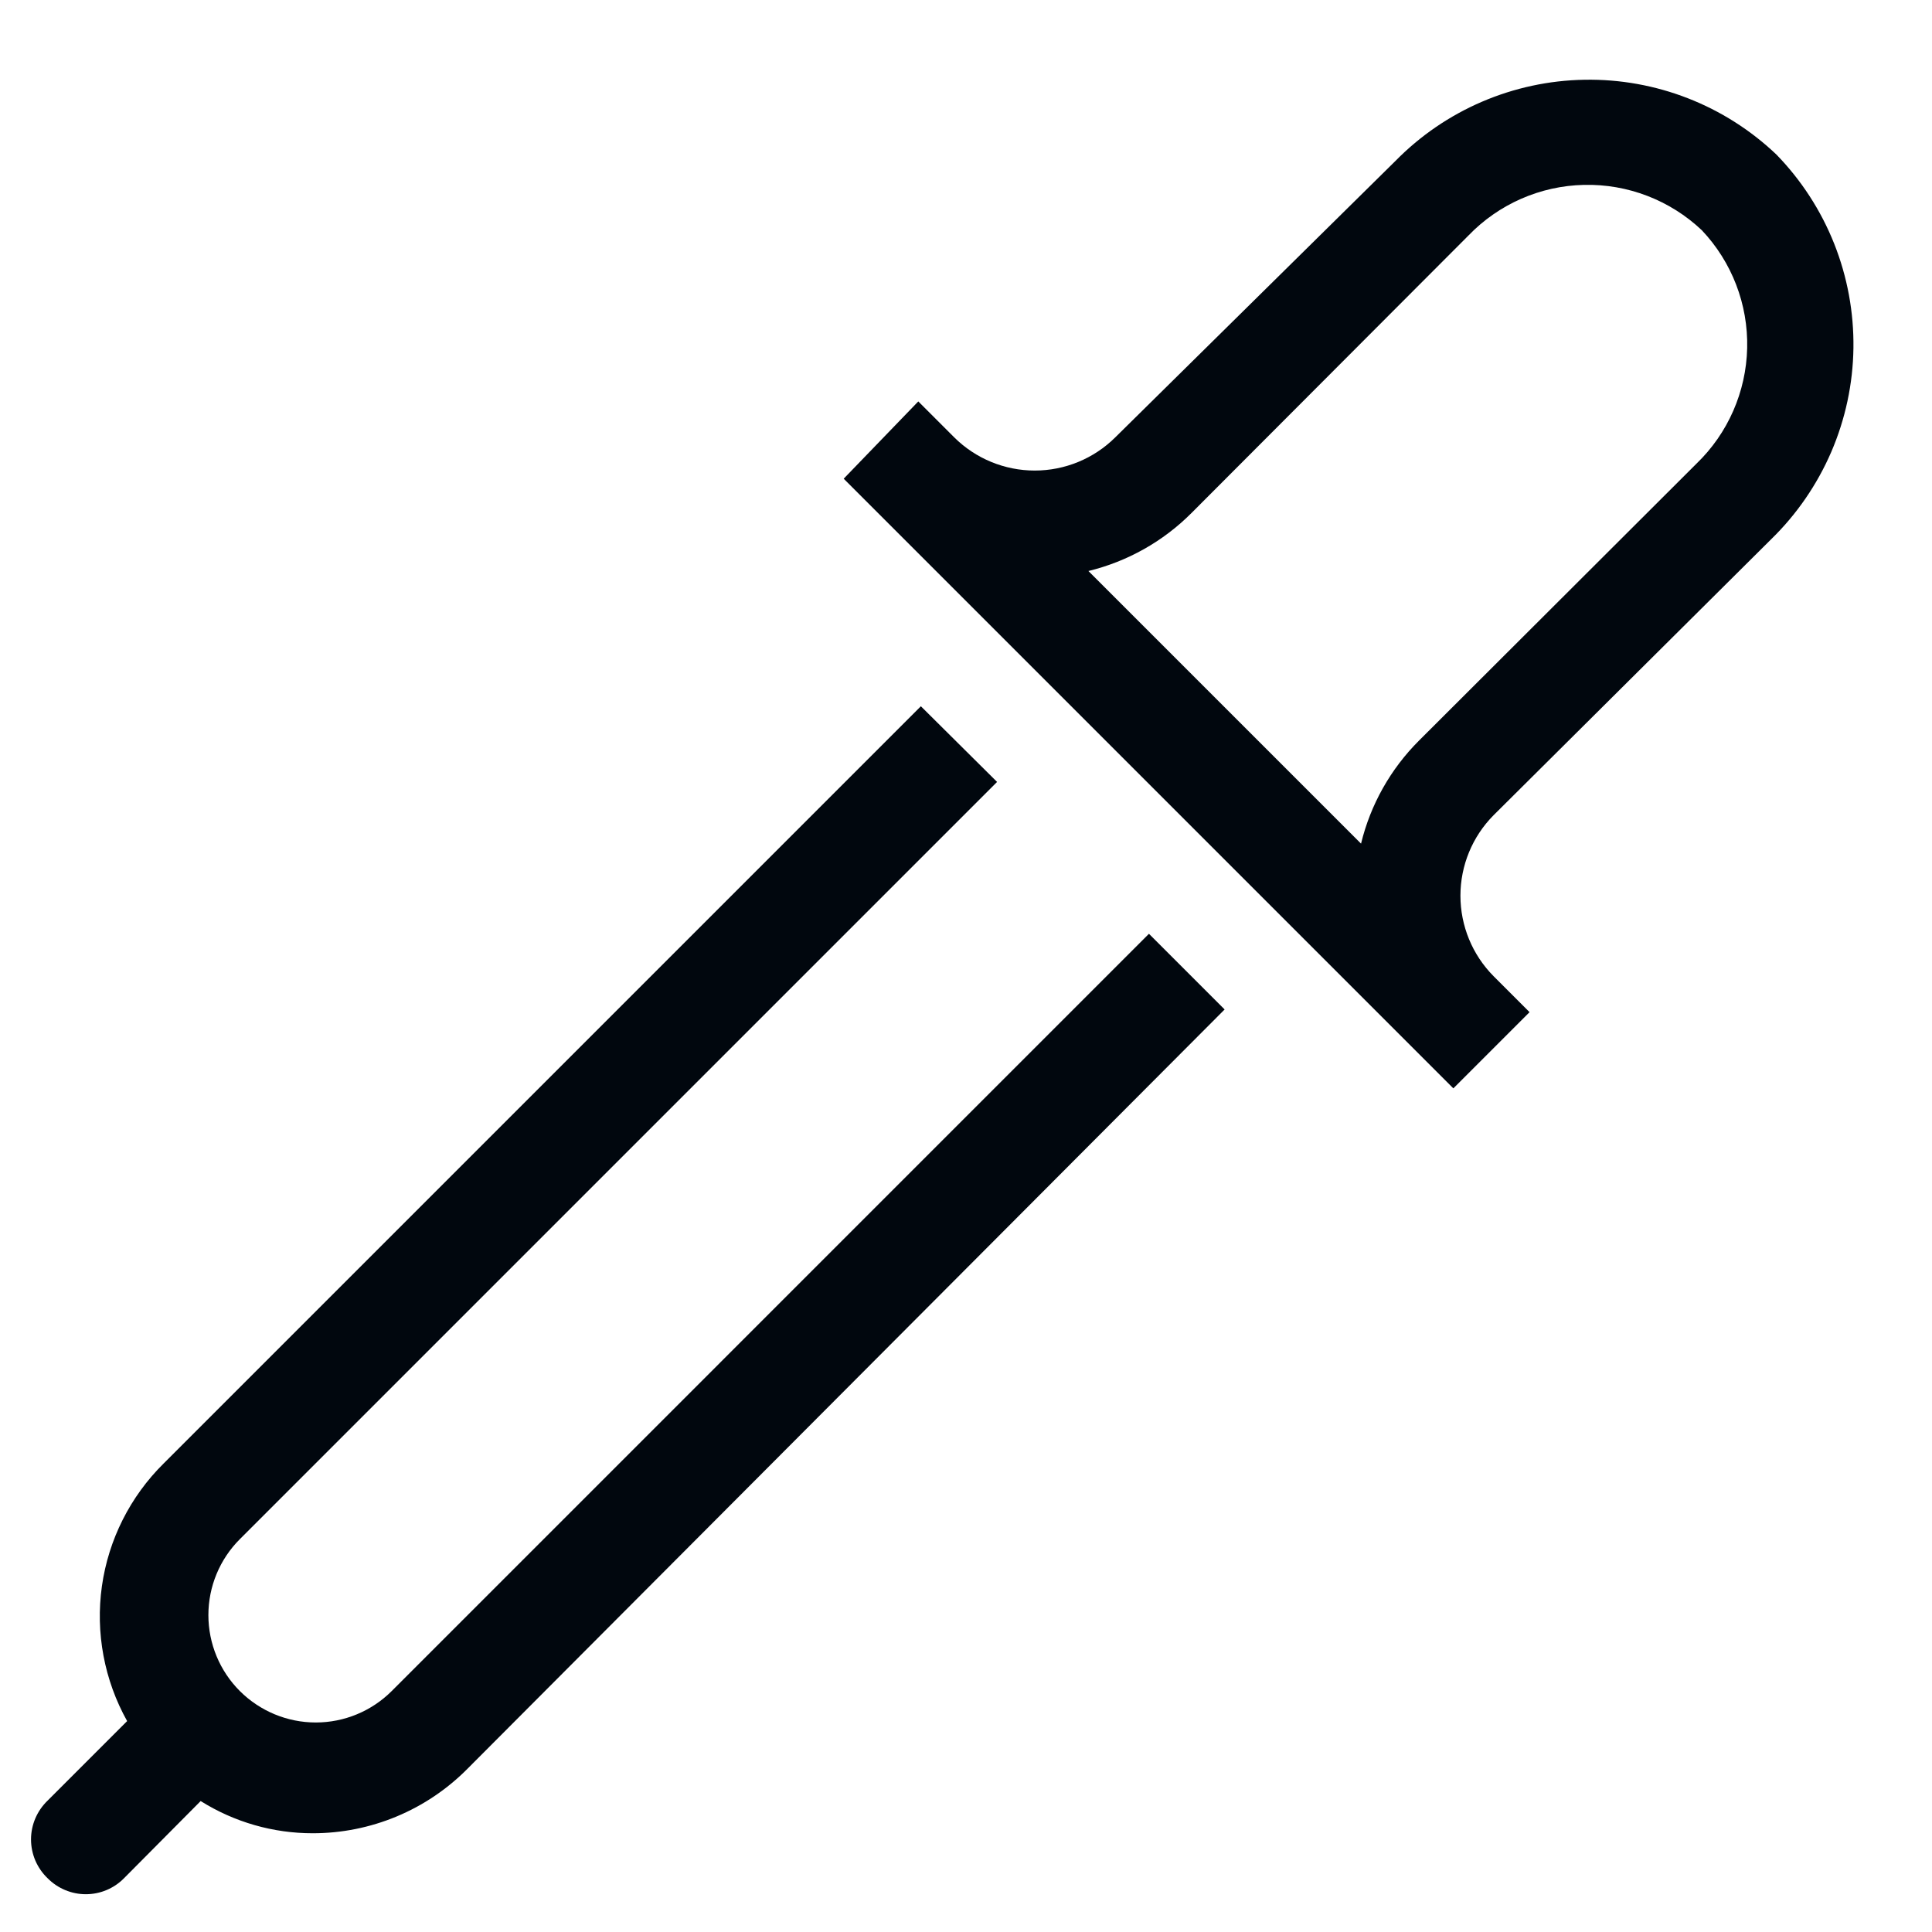 <svg width="36" height="36" viewBox="0 0 36 36" fill="none" xmlns="http://www.w3.org/2000/svg">
<path d="M33.001 10.05C33.478 9.586 33.859 9.032 34.123 8.421C34.386 7.809 34.527 7.152 34.536 6.486C34.545 5.82 34.423 5.159 34.177 4.54C33.931 3.922 33.565 3.357 33.101 2.88C32.139 1.964 30.855 1.463 29.526 1.486C28.198 1.508 26.931 2.052 26.001 3L20.781 8.15C20.382 8.546 19.843 8.768 19.281 8.768C18.719 8.768 18.18 8.546 17.781 8.15L17.111 7.48L15.721 8.92L27.081 20.28L28.501 18.86L27.831 18.19C27.435 17.791 27.213 17.252 27.213 16.69C27.213 16.128 27.435 15.589 27.831 15.19L33.001 10.05ZM26.441 13.8C25.911 14.329 25.537 14.993 25.361 15.72L20.281 10.64C21.008 10.463 21.672 10.09 22.201 9.56L27.361 4.39C27.926 3.803 28.7 3.463 29.515 3.445C30.33 3.426 31.119 3.73 31.711 4.29C32.271 4.882 32.575 5.671 32.556 6.486C32.537 7.3 32.198 8.075 31.611 8.64L26.441 13.8Z" fill="#01070E"/>
<path d="M7.299 31.51C6.924 31.885 6.415 32.096 5.884 32.096C5.354 32.096 4.845 31.885 4.469 31.51C4.094 31.135 3.883 30.626 3.883 30.095C3.883 29.564 4.094 29.055 4.469 28.68L18.579 14.57L17.159 13.16L3.049 27.27C2.426 27.886 2.022 28.688 1.899 29.555C1.777 30.422 1.942 31.306 2.369 32.07L0.889 33.55C0.791 33.644 0.713 33.756 0.659 33.881C0.606 34.005 0.578 34.139 0.578 34.275C0.578 34.411 0.606 34.545 0.659 34.67C0.713 34.794 0.791 34.907 0.889 35C0.982 35.094 1.093 35.168 1.215 35.219C1.337 35.27 1.467 35.296 1.599 35.296C1.731 35.296 1.862 35.27 1.984 35.219C2.106 35.168 2.216 35.094 2.309 35L3.739 33.56C4.366 33.953 5.09 34.161 5.829 34.16C6.365 34.16 6.895 34.054 7.389 33.848C7.884 33.642 8.332 33.34 8.709 32.96L22.819 18.81L21.409 17.4L7.299 31.51Z" fill="#01070E"/>
</svg>
